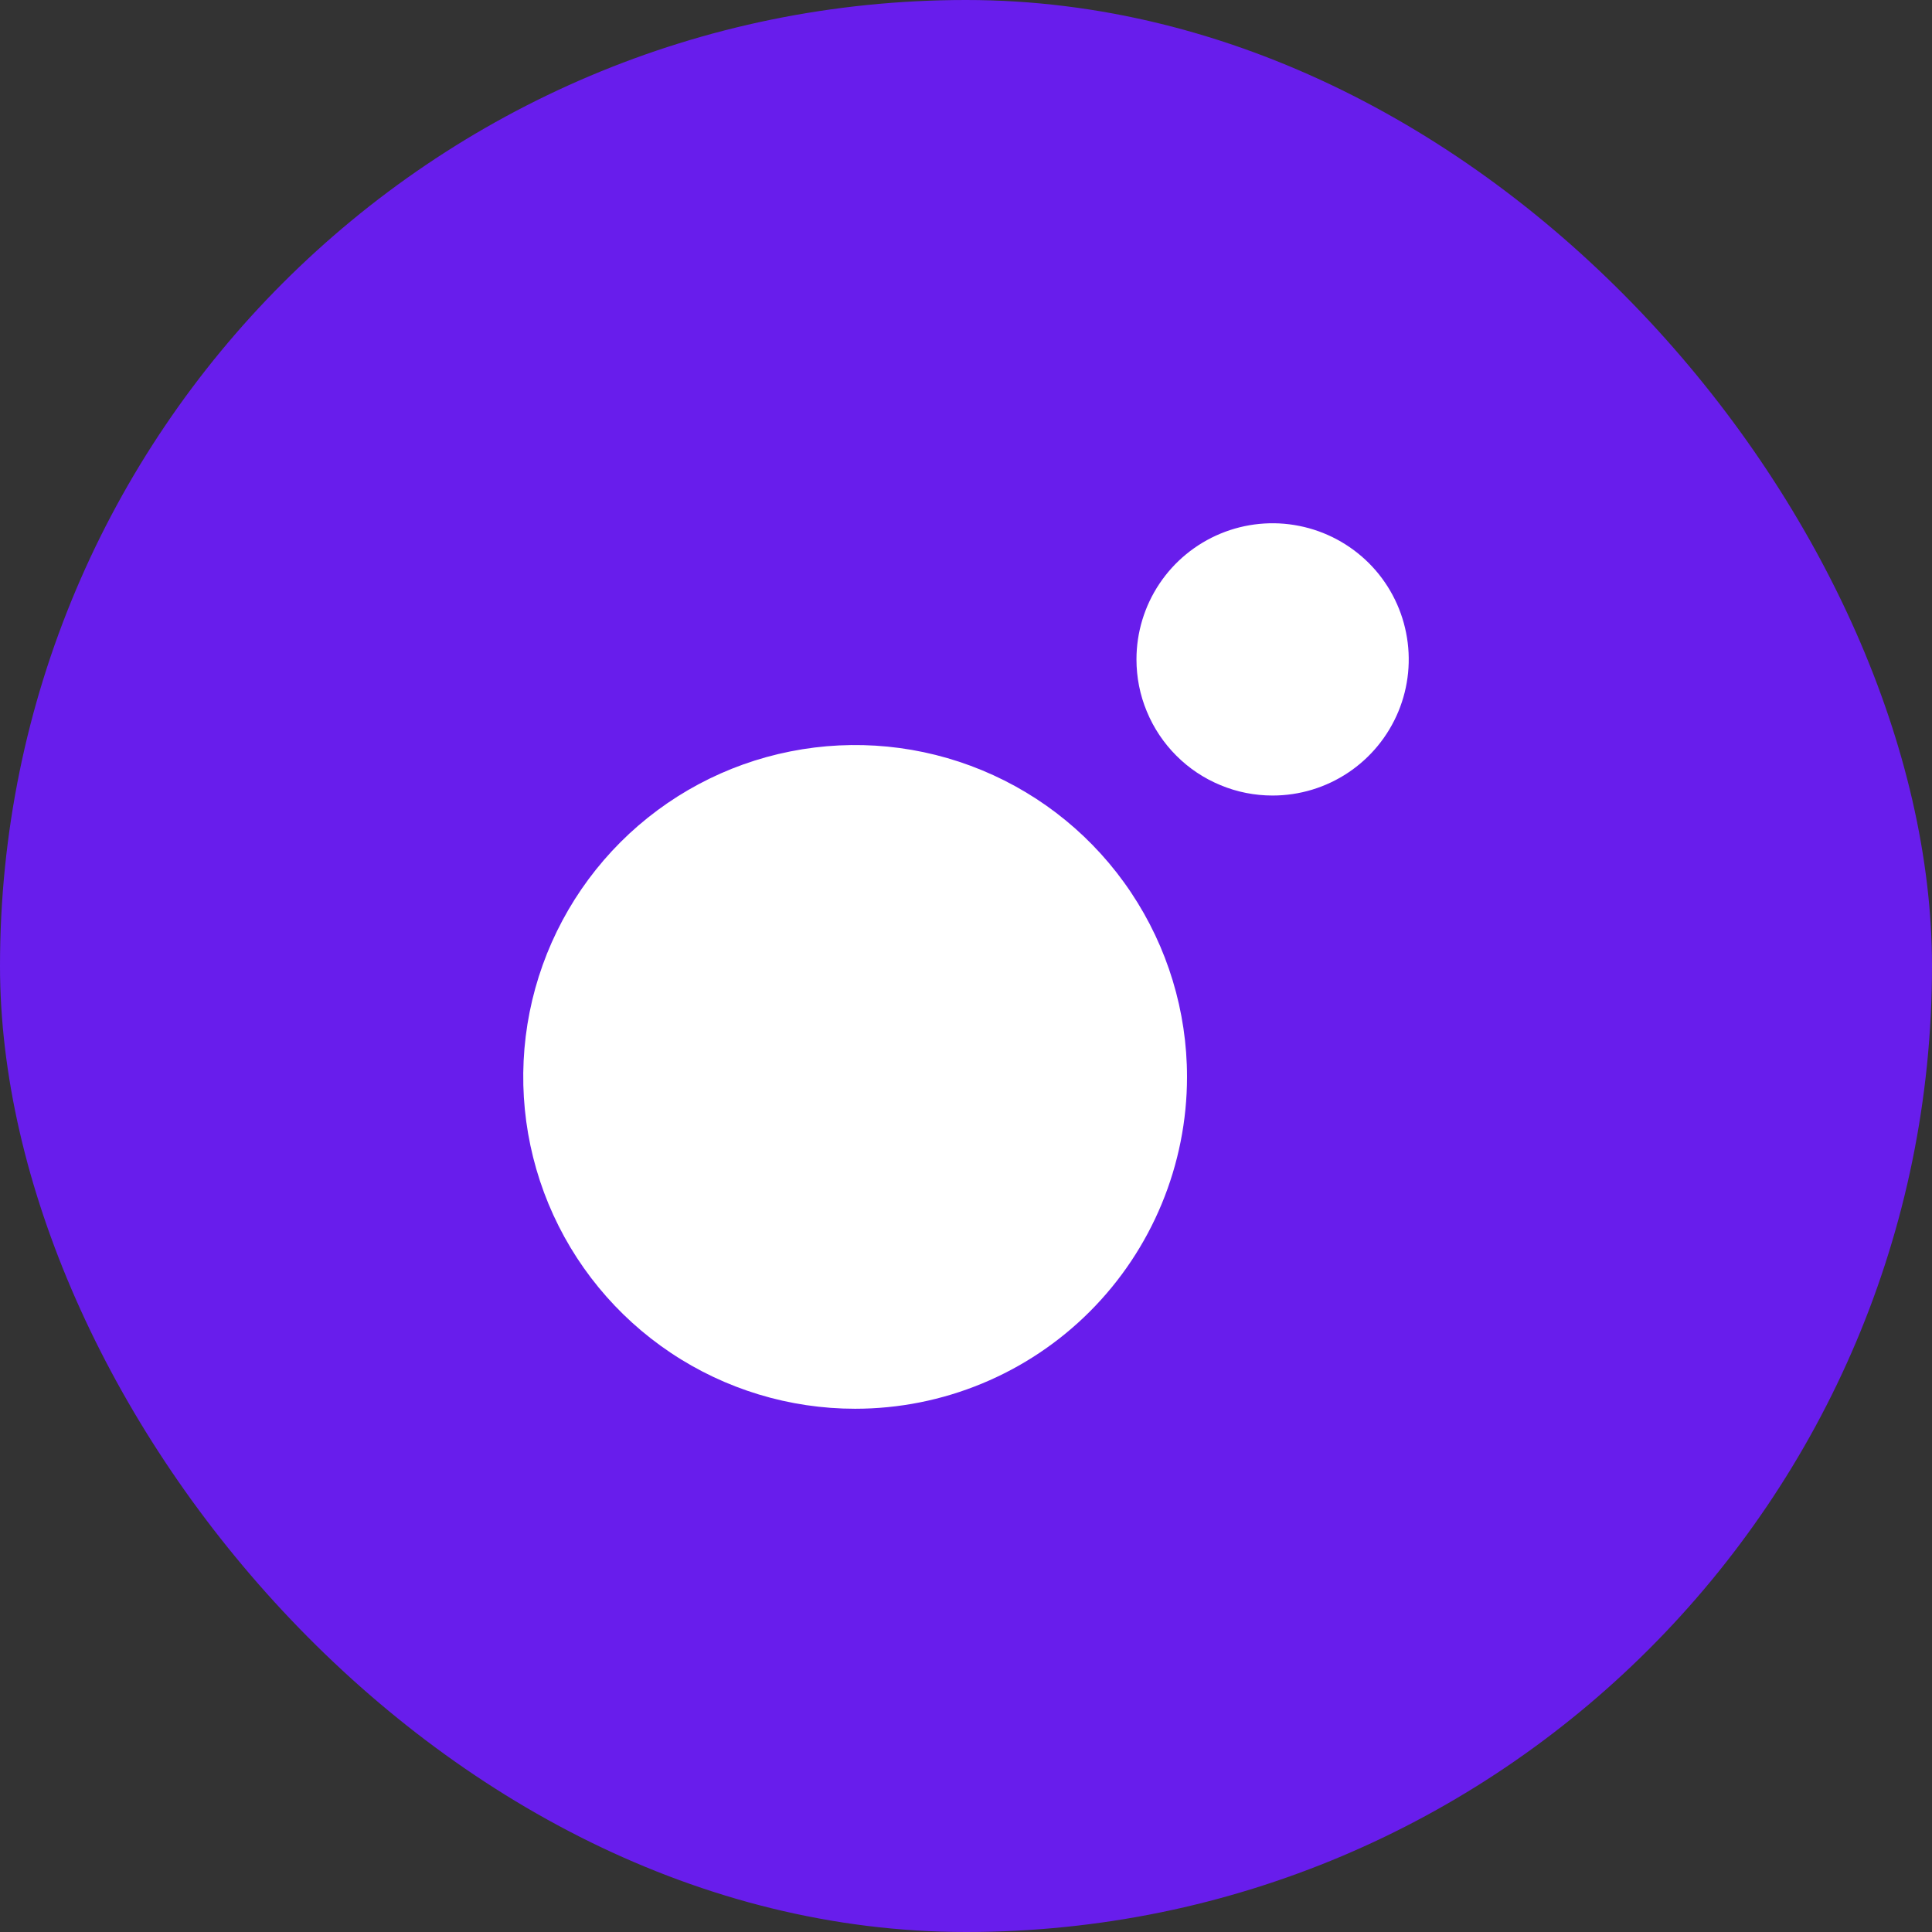 <svg width="30" height="30" viewBox="0 0 30 30" fill="none" xmlns="http://www.w3.org/2000/svg">
<rect x="0" y="0" width="30" height="30" fill="#333333" stroke="none"/>
<rect width="30" height="30" rx="15" fill="#681DEC"/>
<path d="M19.761 12.353C20.179 12.353 20.588 12.229 20.935 11.997C21.283 11.765 21.554 11.434 21.714 11.048C21.874 10.662 21.916 10.237 21.834 9.827C21.753 9.417 21.552 9.04 21.256 8.744C20.96 8.449 20.583 8.247 20.173 8.166C19.763 8.084 19.338 8.126 18.952 8.286C18.566 8.446 18.235 8.717 18.003 9.065C17.771 9.412 17.647 9.821 17.647 10.239C17.647 10.517 17.701 10.792 17.808 11.048C17.914 11.305 18.07 11.538 18.266 11.734C18.462 11.931 18.695 12.086 18.952 12.192C19.208 12.299 19.483 12.353 19.761 12.353ZM13.278 21.875C12.259 21.875 11.263 21.573 10.415 21.006C9.568 20.44 8.907 19.635 8.517 18.694C8.127 17.752 8.025 16.716 8.224 15.716C8.423 14.717 8.914 13.799 9.634 13.078C10.355 12.357 11.273 11.866 12.273 11.668C13.273 11.469 14.309 11.571 15.25 11.961C16.192 12.351 16.997 13.011 17.563 13.859C18.129 14.706 18.432 15.703 18.432 16.722C18.432 17.398 18.298 18.069 18.039 18.694C17.78 19.319 17.401 19.887 16.922 20.366C16.444 20.844 15.876 21.224 15.25 21.483C14.625 21.742 13.955 21.875 13.278 21.875Z" fill="white"/>
</svg>
